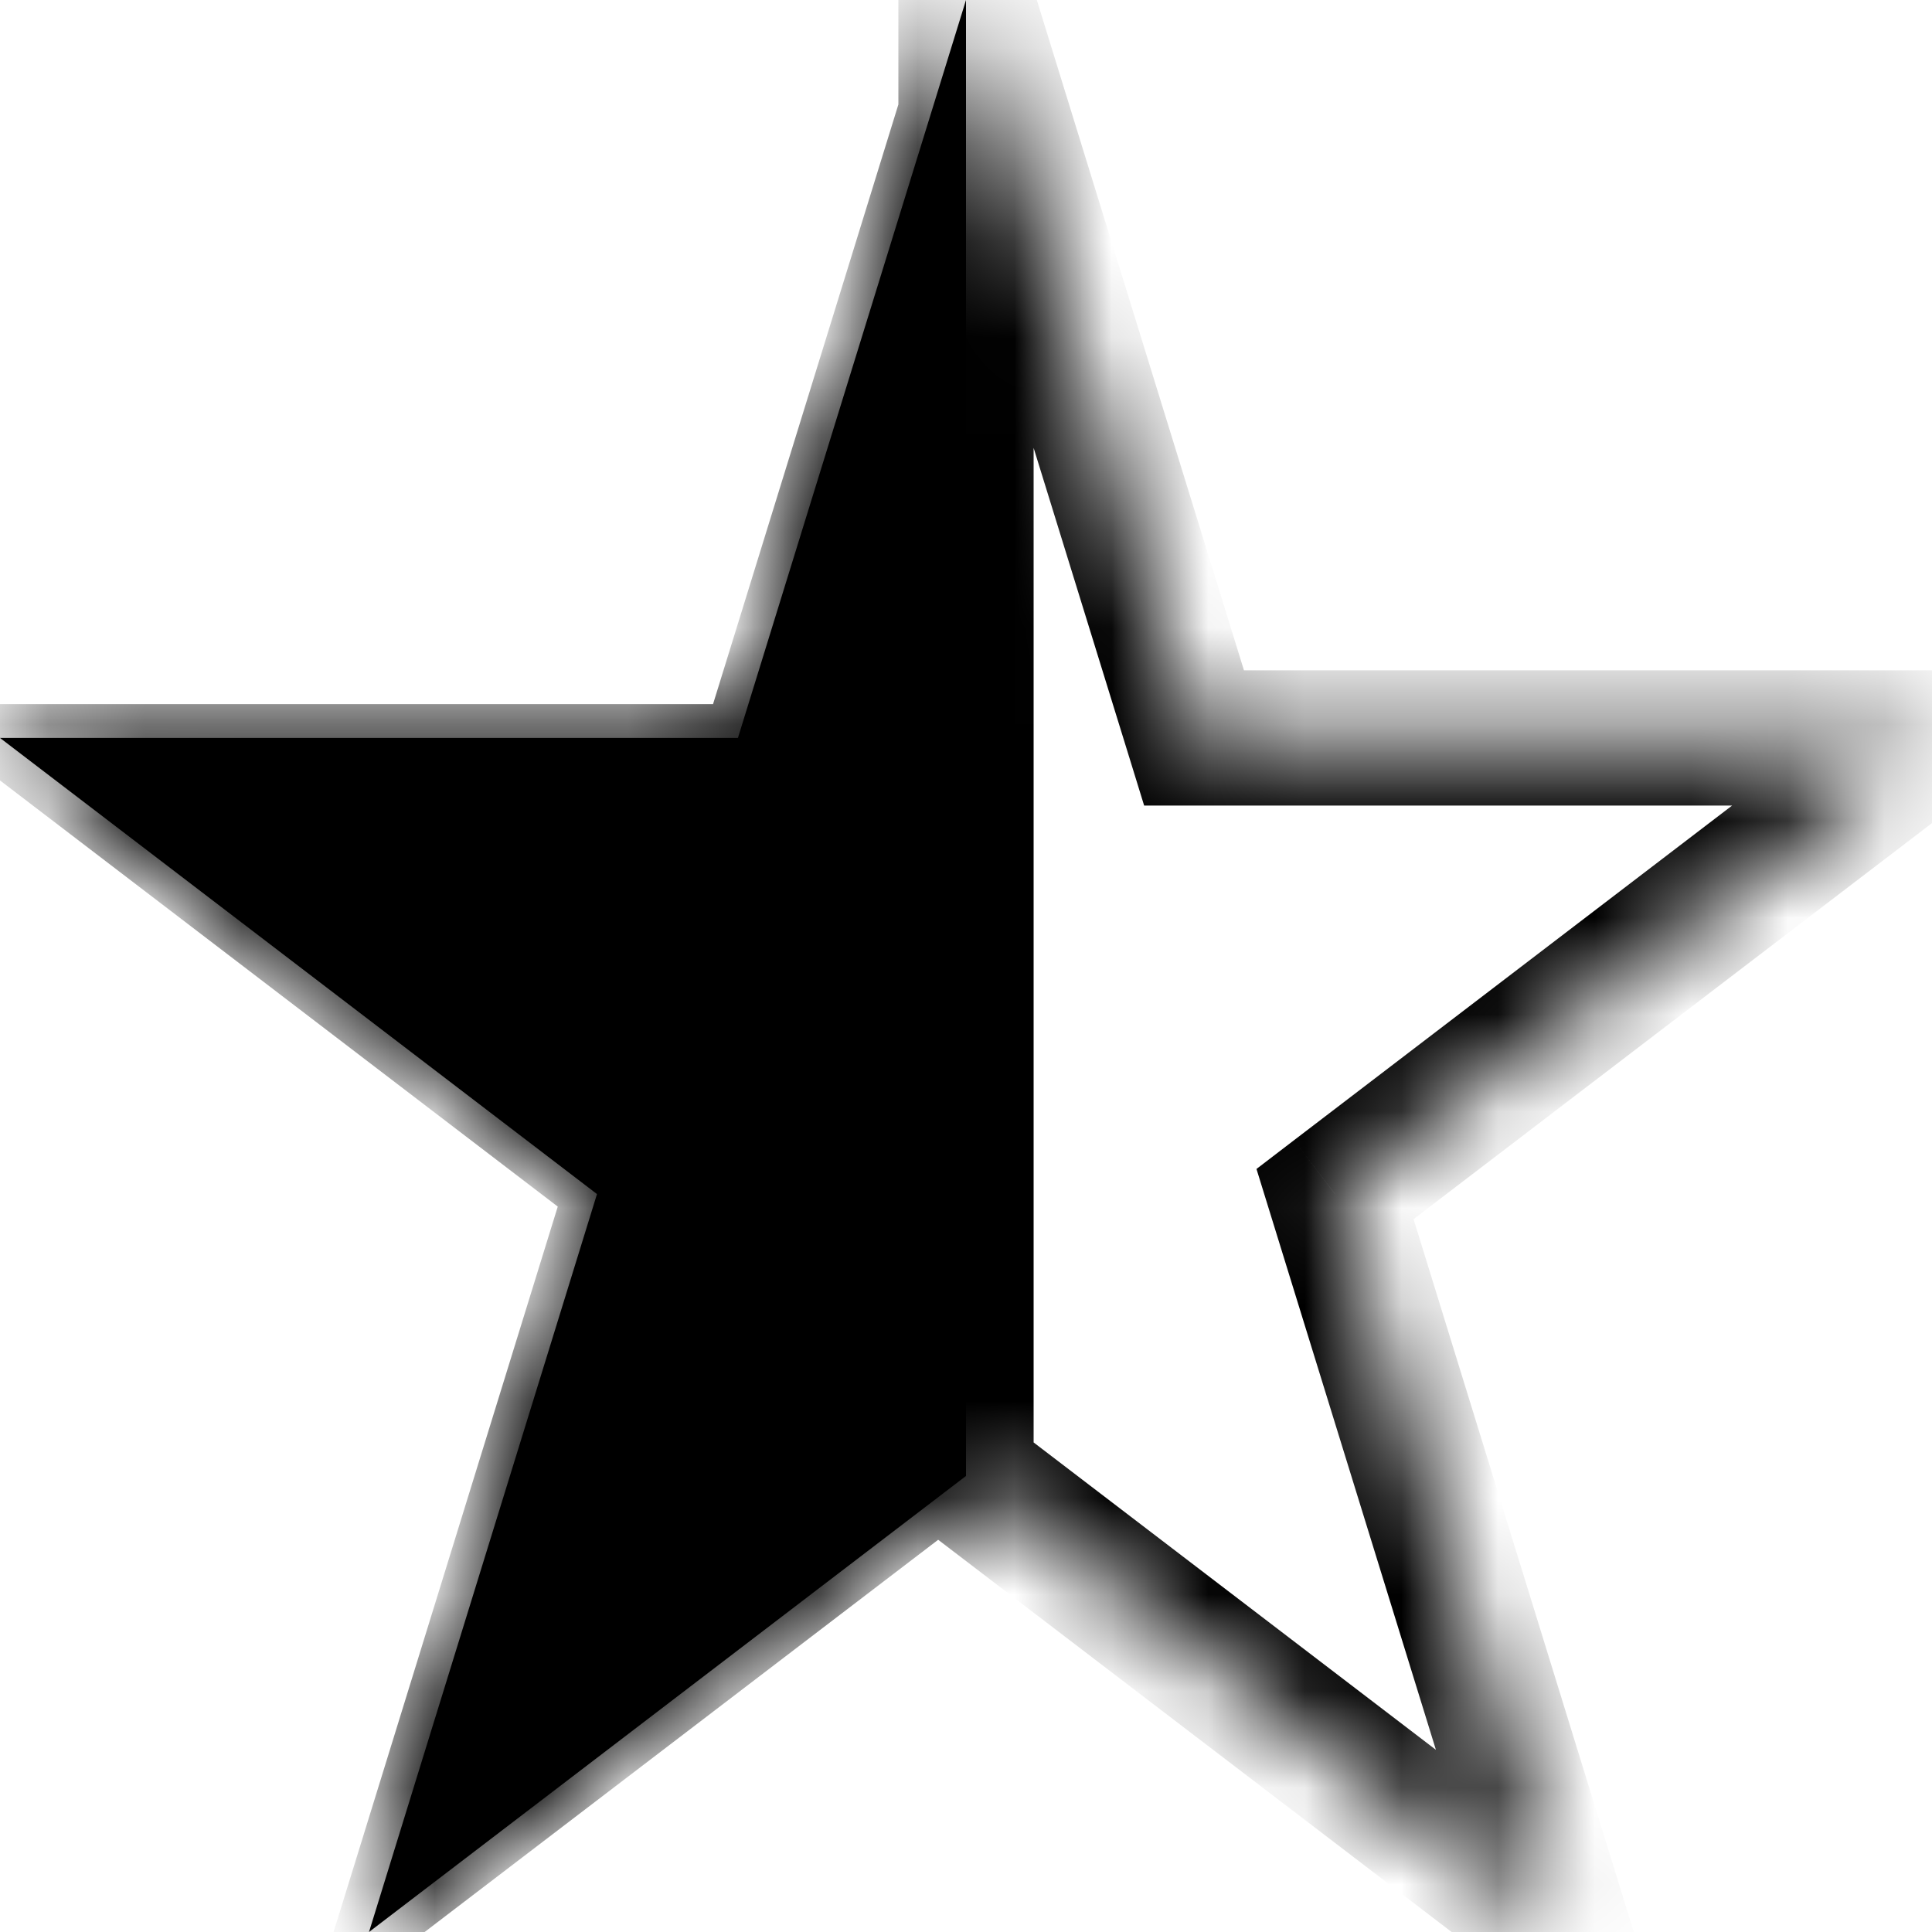 <svg width="20" height="20" viewBox="0 0 20 20" fill="none" xmlns="http://www.w3.org/2000/svg">
<mask id="path-1-inside-1_11_24" fill="white">
<path d="M10 7.639V2.10871e-06L7.639 7.639H0L6.18 12.361L3.82 20L10 15.279V12.361V7.639Z"/>
<path d="M12.361 7.639L10 2.10871e-06L7.639 7.639H0L6.18 12.361L3.82 20L10 15.279L16.18 20L13.82 12.361L20 7.639H12.361Z"/>
</mask>
<path d="M10 7.639V2.10871e-06L7.639 7.639H0L6.18 12.361L3.82 20L10 15.279V12.361V7.639Z" fill="black"/>
<path d="M3.82 20L3.485 19.897L3.162 20.943L4.032 20.278L3.82 20ZM6.18 12.361L6.515 12.464L6.587 12.231L6.393 12.083L6.18 12.361ZM0 7.639V7.289H-1.035L-0.212 7.917L0 7.639ZM7.639 7.639V7.989H7.897L7.974 7.743L7.639 7.639ZM9.788 15.001L3.607 19.722L4.032 20.278L10.213 15.557L9.788 15.001ZM4.154 20.103L6.515 12.464L5.846 12.257L3.485 19.897L4.154 20.103ZM6.393 12.083L0.212 7.361L-0.212 7.917L5.968 12.639L6.393 12.083ZM0 7.989H7.639V7.289H0V7.989ZM7.974 7.743L10.334 0.103L9.666 -0.103L7.305 7.536L7.974 7.743ZM10 2.10871e-06L10.669 -0.207L9.3 2.10871e-06H10ZM10 15.279H9.3V15.625L9.575 15.835L10 15.279ZM12.361 7.639L11.692 7.846L11.844 8.339H12.361V7.639ZM20 7.639L20.425 8.196L22.069 6.939H20V7.639ZM13.82 12.361L13.395 11.804L13.007 12.101L13.151 12.567L13.82 12.361ZM16.18 20L15.755 20.556L17.496 21.886L16.849 19.793L16.18 20ZM9.3 2.10871e-06V7.639H10.7V2.10871e-06H9.3ZM9.3 7.639V12.361H10.7V7.639H9.3ZM9.3 12.361V15.279H10.7V12.361H9.3ZM9.331 0.207L11.692 7.846L13.03 7.433L10.669 -0.207L9.331 0.207ZM12.361 8.339H20V6.939H12.361V8.339ZM19.575 7.083L13.395 11.804L14.245 12.917L20.425 8.196L19.575 7.083ZM13.151 12.567L15.511 20.207L16.849 19.793L14.489 12.154L13.151 12.567ZM16.605 19.444L10.425 14.722L9.575 15.835L15.755 20.556L16.605 19.444Z" fill="black" mask="url(#path-1-inside-1_11_24)"/>
</svg>
